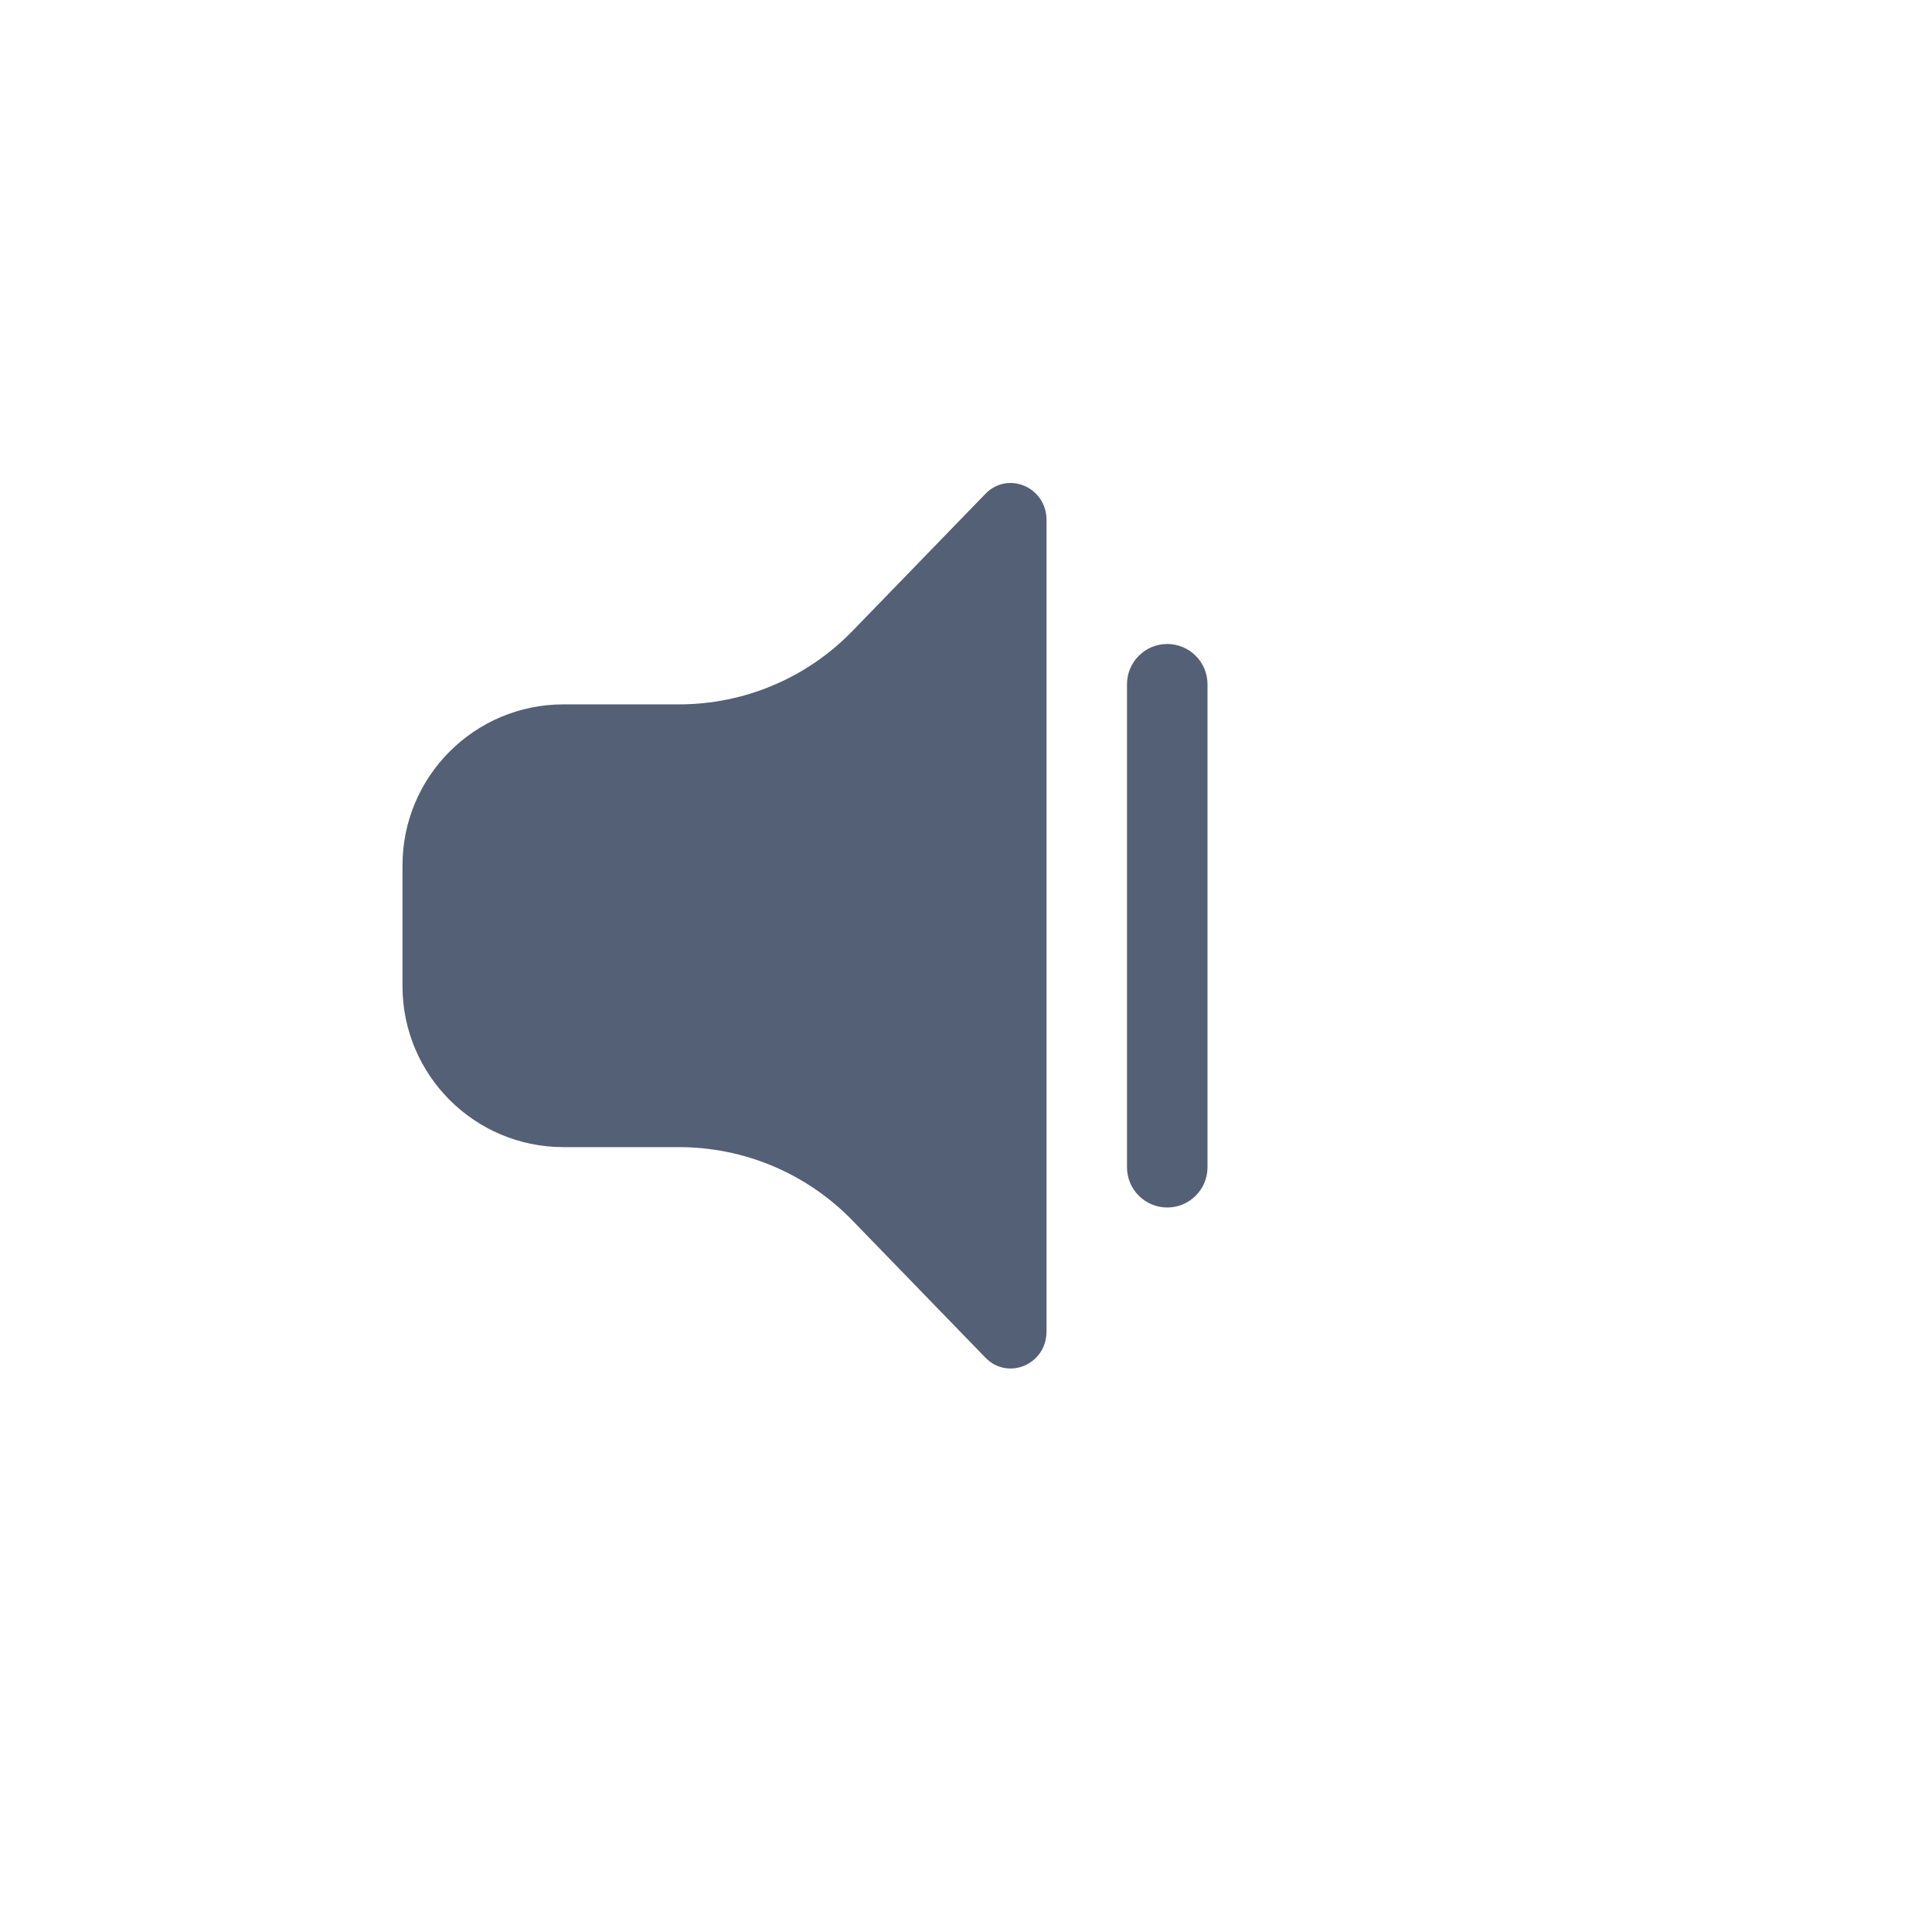 <svg xmlns="http://www.w3.org/2000/svg" width="24" height="24" viewBox="0 0 24 24">
  <path fill="#536076" fill-rule="evenodd" d="M13,6.459 L13,16.541 C13,16.949 12.521,17.154 12.241,16.865 L10.589,15.161 C10.024,14.578 9.247,14.25 8.435,14.25 L7,14.25 C5.895,14.25 5,13.354 5,12.25 L5,10.75 C5,9.646 5.895,8.75 7,8.75 L8.435,8.75 C9.247,8.75 10.024,8.422 10.589,7.839 L12.241,6.135 C12.521,5.846 13,6.051 13,6.459 Z M14.5,8 C14.776,8 15,8.224 15,8.5 L15,14.5 C15,14.776 14.776,15 14.5,15 C14.224,15 14,14.776 14,14.5 L14,8.5 C14,8.224 14.224,8 14.5,8 Z"/>
</svg>
